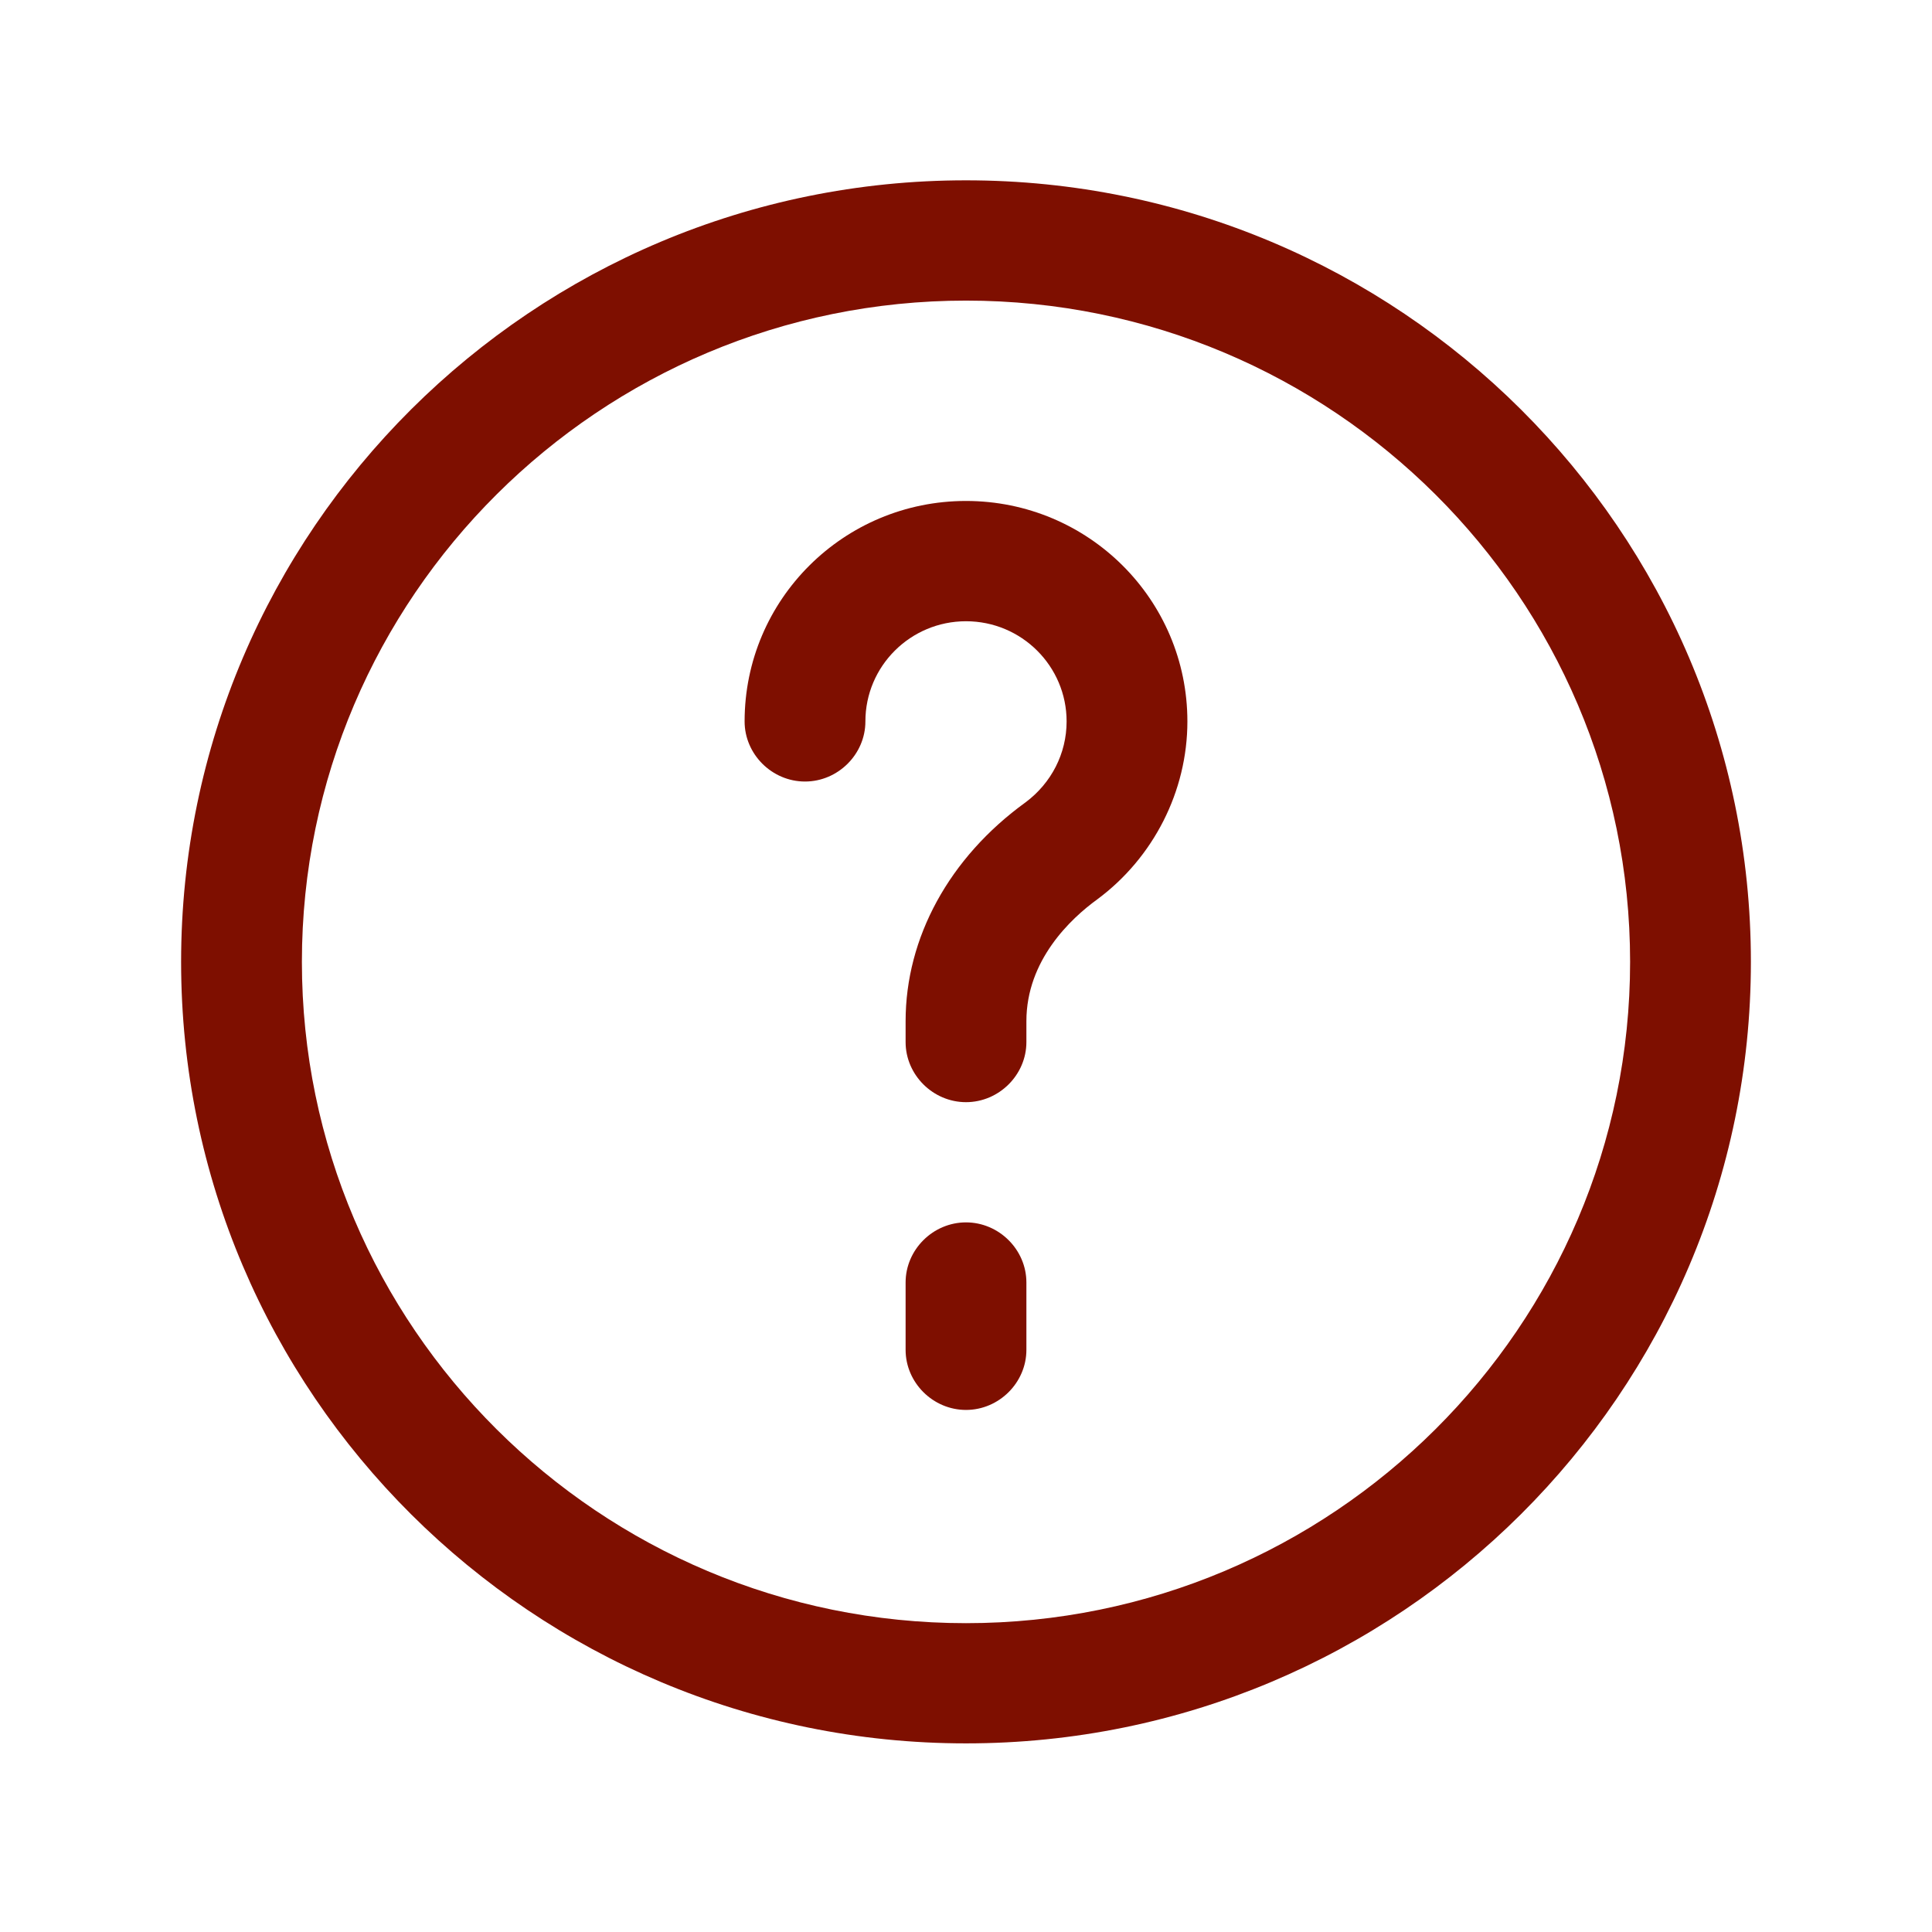 <svg width="27" height="27" viewBox="0 0 27 27" fill="none" xmlns="http://www.w3.org/2000/svg">
<path d="M13.5 2.52C7.448 2.52 2.531 7.416 2.531 13.442C2.531 19.469 7.448 24.364 13.5 24.364C19.552 24.364 24.469 19.469 24.469 13.442C24.469 7.416 19.552 2.52 13.5 2.52ZM13.5 22.684C8.381 22.684 4.219 18.539 4.219 13.442C4.219 8.345 8.381 4.201 13.5 4.201C18.619 4.201 22.781 8.345 22.781 13.442C22.781 18.539 18.619 22.684 13.5 22.684Z" fill="#7E0F00"/>
<path d="M13.5 7.001C11.79 7.001 10.406 8.379 10.406 10.082C10.406 10.541 10.789 10.922 11.25 10.922C11.711 10.922 12.094 10.541 12.094 10.082C12.094 9.309 12.724 8.682 13.5 8.682C14.276 8.682 14.906 9.309 14.906 10.082C14.906 10.53 14.693 10.944 14.332 11.213C13.264 11.986 12.656 13.106 12.656 14.271V14.563C12.656 15.022 13.039 15.403 13.5 15.403C13.961 15.403 14.344 15.022 14.344 14.563V14.271C14.344 13.42 14.963 12.838 15.334 12.569C16.121 11.986 16.594 11.056 16.594 10.082C16.594 8.379 15.21 7.001 13.5 7.001Z" fill="#7E0F00"/>
<path d="M13.5 17.083C13.039 17.083 12.656 17.464 12.656 17.923V18.864C12.656 19.323 13.039 19.704 13.5 19.704C13.961 19.704 14.344 19.323 14.344 18.864V17.923C14.344 17.464 13.961 17.083 13.5 17.083Z" fill="#7E0F00"/>
</svg>
